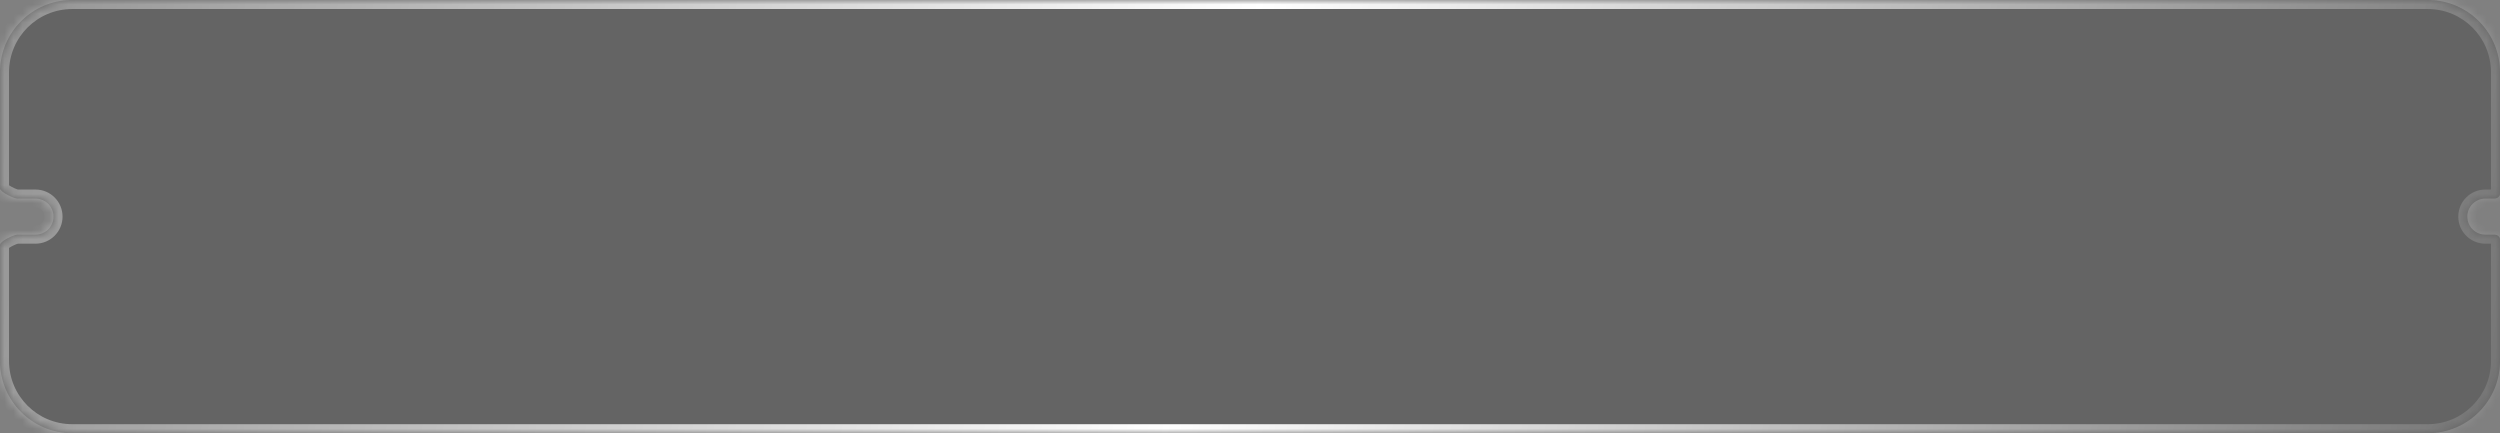 <svg width="277" height="48" viewBox="0 0 277 48" fill="none" xmlns="http://www.w3.org/2000/svg">
<rect x="0" y="0" width="277" height="48" fill="#808080" stroke="none"/>
<mask id="path-1-inside-1_2998_20573" fill="white">
<path d="M269 0C273.418 4.15545e-06 277 3.582 277 8V21.466C277 21.778 276.689 22 276.377 22V22H275.377C274.273 22 273.378 22.896 273.378 24C273.378 25.105 274.273 26 275.378 26H276.378V26C276.69 26 277 26.22 277 26.532V40C277 44.418 273.418 48 269 48H8C3.582 48 1.28856e-07 44.418 0 40V27.134C0 26.733 1.53 26 1.931 26V26H3.931C5.035 26 5.931 25.105 5.931 24C5.931 22.895 5.035 22 3.931 22H1.931V22C1.529 22 0 21.267 0 20.866V8C5.15422e-07 3.582 3.582 0 8 0H269Z"/>
</mask>
<path d="M269 0C273.418 4.15545e-06 277 3.582 277 8V21.466C277 21.778 276.689 22 276.377 22V22H275.377C274.273 22 273.378 22.896 273.378 24C273.378 25.105 274.273 26 275.378 26H276.378V26C276.69 26 277 26.22 277 26.532V40C277 44.418 273.418 48 269 48H8C3.582 48 1.28856e-07 44.418 0 40V27.134C0 26.733 1.53 26 1.931 26V26H3.931C5.035 26 5.931 25.105 5.931 24C5.931 22.895 5.035 22 3.931 22H1.931V22C1.529 22 0 21.267 0 20.866V8C5.15422e-07 3.582 3.582 0 8 0H269Z" fill="#525252" fill-opacity="0.33"/>
<path d="M269 0C273.418 4.15545e-06 277 3.582 277 8V21.466C277 21.778 276.689 22 276.377 22V22H275.377C274.273 22 273.378 22.896 273.378 24C273.378 25.105 274.273 26 275.378 26H276.378V26C276.69 26 277 26.22 277 26.532V40C277 44.418 273.418 48 269 48H8C3.582 48 1.28856e-07 44.418 0 40V27.134C0 26.733 1.53 26 1.931 26V26H3.931C5.035 26 5.931 25.105 5.931 24C5.931 22.895 5.035 22 3.931 22H1.931V22C1.529 22 0 21.267 0 20.866V8C5.15422e-07 3.582 3.582 0 8 0H269Z" fill="#030406" fill-opacity="0.12"/>
<path d="M269 0L269 -1H269V0ZM277 8L278 8V8L277 8ZM275.377 22L275.377 21L275.377 21L275.377 22ZM277 40L278 40V40H277ZM8 48L8 49H8V48ZM0 40L-1 40L-1 40L0 40ZM3.931 26L3.931 27L3.931 27L3.931 26ZM3.931 22L3.931 21H3.931V22ZM0 8L-1 8V8H0ZM269 0L269 1C272.866 1 276 4.134 276 8L277 8L278 8C278 3.029 273.971 -1 269 -1L269 0ZM277 8H276V21.466H277H278V8H277ZM276.377 22V21H275.377V22V23H276.377V22ZM275.377 22L275.377 21C273.72 21 272.378 22.344 272.378 24H273.378H274.378C274.378 23.448 274.825 23 275.377 23L275.377 22ZM273.378 24H272.378C272.378 25.657 273.721 27 275.378 27V26V25C274.826 25 274.378 24.552 274.378 24H273.378ZM275.378 26V27H276.378V26V25H275.378V26ZM277 26.532H276V40H277H278V26.532H277ZM277 40L276 40C276 43.866 272.866 47 269 47V48V49C273.971 49 278 44.971 278 40L277 40ZM269 48V47H8V48V49H269V48ZM8 48L8 47C4.134 47 1 43.866 1 40L0 40L-1 40C-1 44.971 3.029 49 8 49L8 48ZM0 40H1V27.134H0H-1V40H0ZM1.931 26V27H3.931V26V25H1.931V26ZM3.931 26L3.931 27C5.587 27 6.931 25.657 6.931 24H5.931H4.931C4.931 24.552 4.483 25 3.931 25L3.931 26ZM5.931 24H6.931C6.931 22.343 5.587 21 3.931 21L3.931 22L3.931 23C4.483 23 4.931 23.448 4.931 24H5.931ZM3.931 22V21H1.931V22V23H3.931V22ZM0 20.866H1V8H0H-1V20.866H0ZM0 8L1 8C1 4.134 4.134 1 8 1V0V-1C3.029 -1 -1 3.029 -1 8L0 8ZM8 0V1H269V0V-1H8V0ZM1.931 22V21C2.007 21 2.035 21.013 1.984 21C1.946 20.99 1.888 20.972 1.811 20.943C1.656 20.885 1.469 20.8 1.29 20.703C1.105 20.604 0.965 20.511 0.887 20.445C0.846 20.412 0.852 20.409 0.875 20.441C0.887 20.457 1 20.61 1 20.866H0H-1C-1 21.221 -0.839 21.485 -0.742 21.619C-0.633 21.767 -0.506 21.888 -0.396 21.979C-0.176 22.164 0.092 22.33 0.34 22.463C0.593 22.6 0.863 22.724 1.108 22.816C1.307 22.89 1.63 23 1.931 23V22ZM0 27.134H1C1 27.39 0.887 27.543 0.875 27.559C0.851 27.591 0.846 27.589 0.887 27.555C0.965 27.489 1.105 27.396 1.29 27.297C1.469 27.2 1.657 27.115 1.811 27.057C1.888 27.028 1.947 27.01 1.984 27C2.035 26.987 2.007 27 1.931 27V26V25C1.63 25 1.307 25.11 1.108 25.185C0.863 25.277 0.593 25.4 0.34 25.537C0.092 25.67 -0.175 25.836 -0.396 26.021C-0.505 26.112 -0.633 26.233 -0.742 26.381C-0.839 26.515 -1 26.778 -1 27.134H0ZM276.378 26L276.378 27C276.31 27 276.243 26.979 276.178 26.927C276.105 26.869 276 26.733 276 26.532H277H278C278 25.479 277.032 25 276.378 25L276.378 26ZM277 21.466H276C276 21.266 276.105 21.131 276.177 21.073C276.241 21.021 276.308 21 276.377 21V22V23C277.034 23 278 22.518 278 21.466H277Z" fill="url(#paint0_linear_2998_20573)" mask="url(#path-1-inside-1_2998_20573)"/>
<defs>
<linearGradient id="paint0_linear_2998_20573" x1="-66.886" y1="24.338" x2="283.095" y2="101.891" gradientUnits="userSpaceOnUse">
<stop stop-color="white" stop-opacity="0"/>
<stop offset="0.548" stop-color="white"/>
<stop offset="1" stop-color="white" stop-opacity="0"/>
</linearGradient>
</defs>
</svg>
